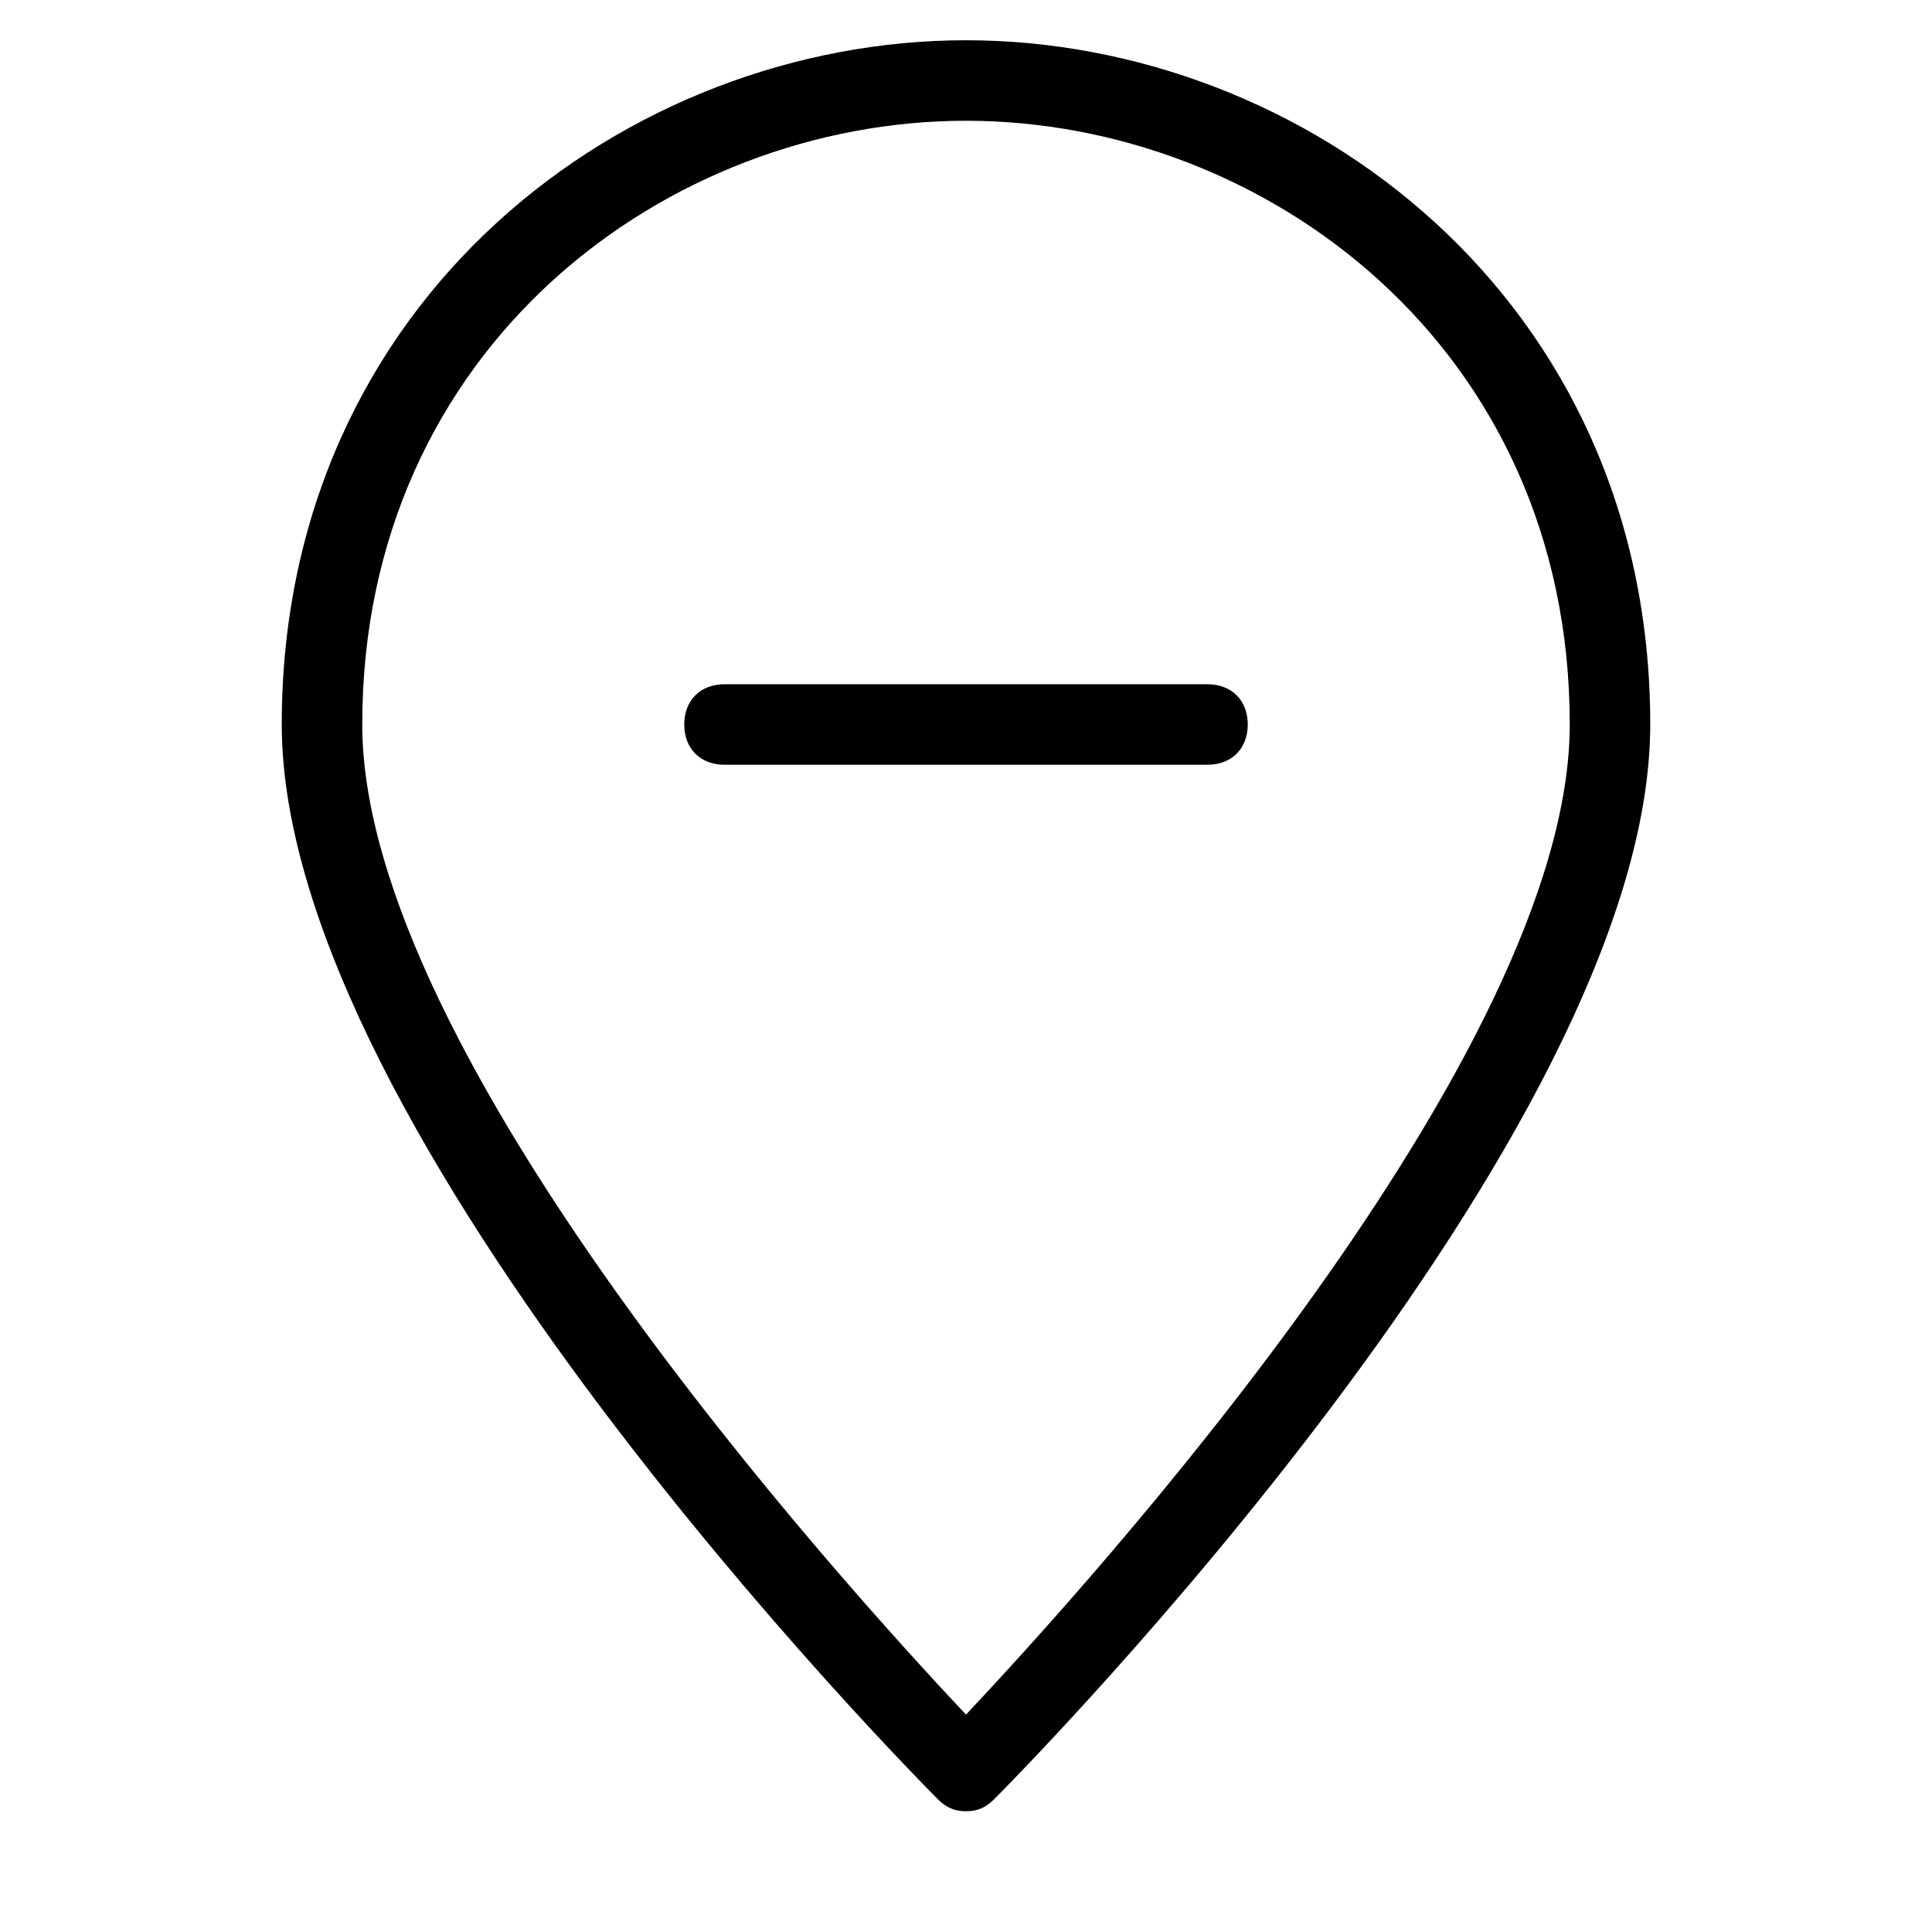 <?xml version="1.0" encoding="utf-8"?>
<!-- Generator: Adobe Illustrator 19.1.0, SVG Export Plug-In . SVG Version: 6.00 Build 0)  -->
<!DOCTYPE svg PUBLIC "-//W3C//DTD SVG 1.1//EN" "http://www.w3.org/Graphics/SVG/1.1/DTD/svg11.dtd">
<svg version="1.1" id="Layer_1" xmlns="http://www.w3.org/2000/svg" xmlns:xlink="http://www.w3.org/1999/xlink" x="0px" y="0px"
	 width="48px" height="48px" viewBox="0 0 48 48" enable-background="new 0 0 48 48" xml:space="preserve">
<path d="M24,1C15.6,1,7,7.4,7,18c0,10.2,15.6,26,16.3,26.7c0.2,0.2,0.4,0.3,0.7,0.3s0.5-0.1,0.7-0.3C25.4,44,41,28.2,41,18
	C41,7.4,32.4,1,24,1z M24,42.6C20.9,39.3,9,26.2,9,18C9,8.6,16.6,3,24,3s15,5.6,15,15C39,26.2,27.1,39.3,24,42.6z"/>
<path d="M30,17H18c-0.6,0-1,0.4-1,1s0.4,1,1,1h12c0.6,0,1-0.4,1-1S30.6,17,30,17z"/>
</svg>
